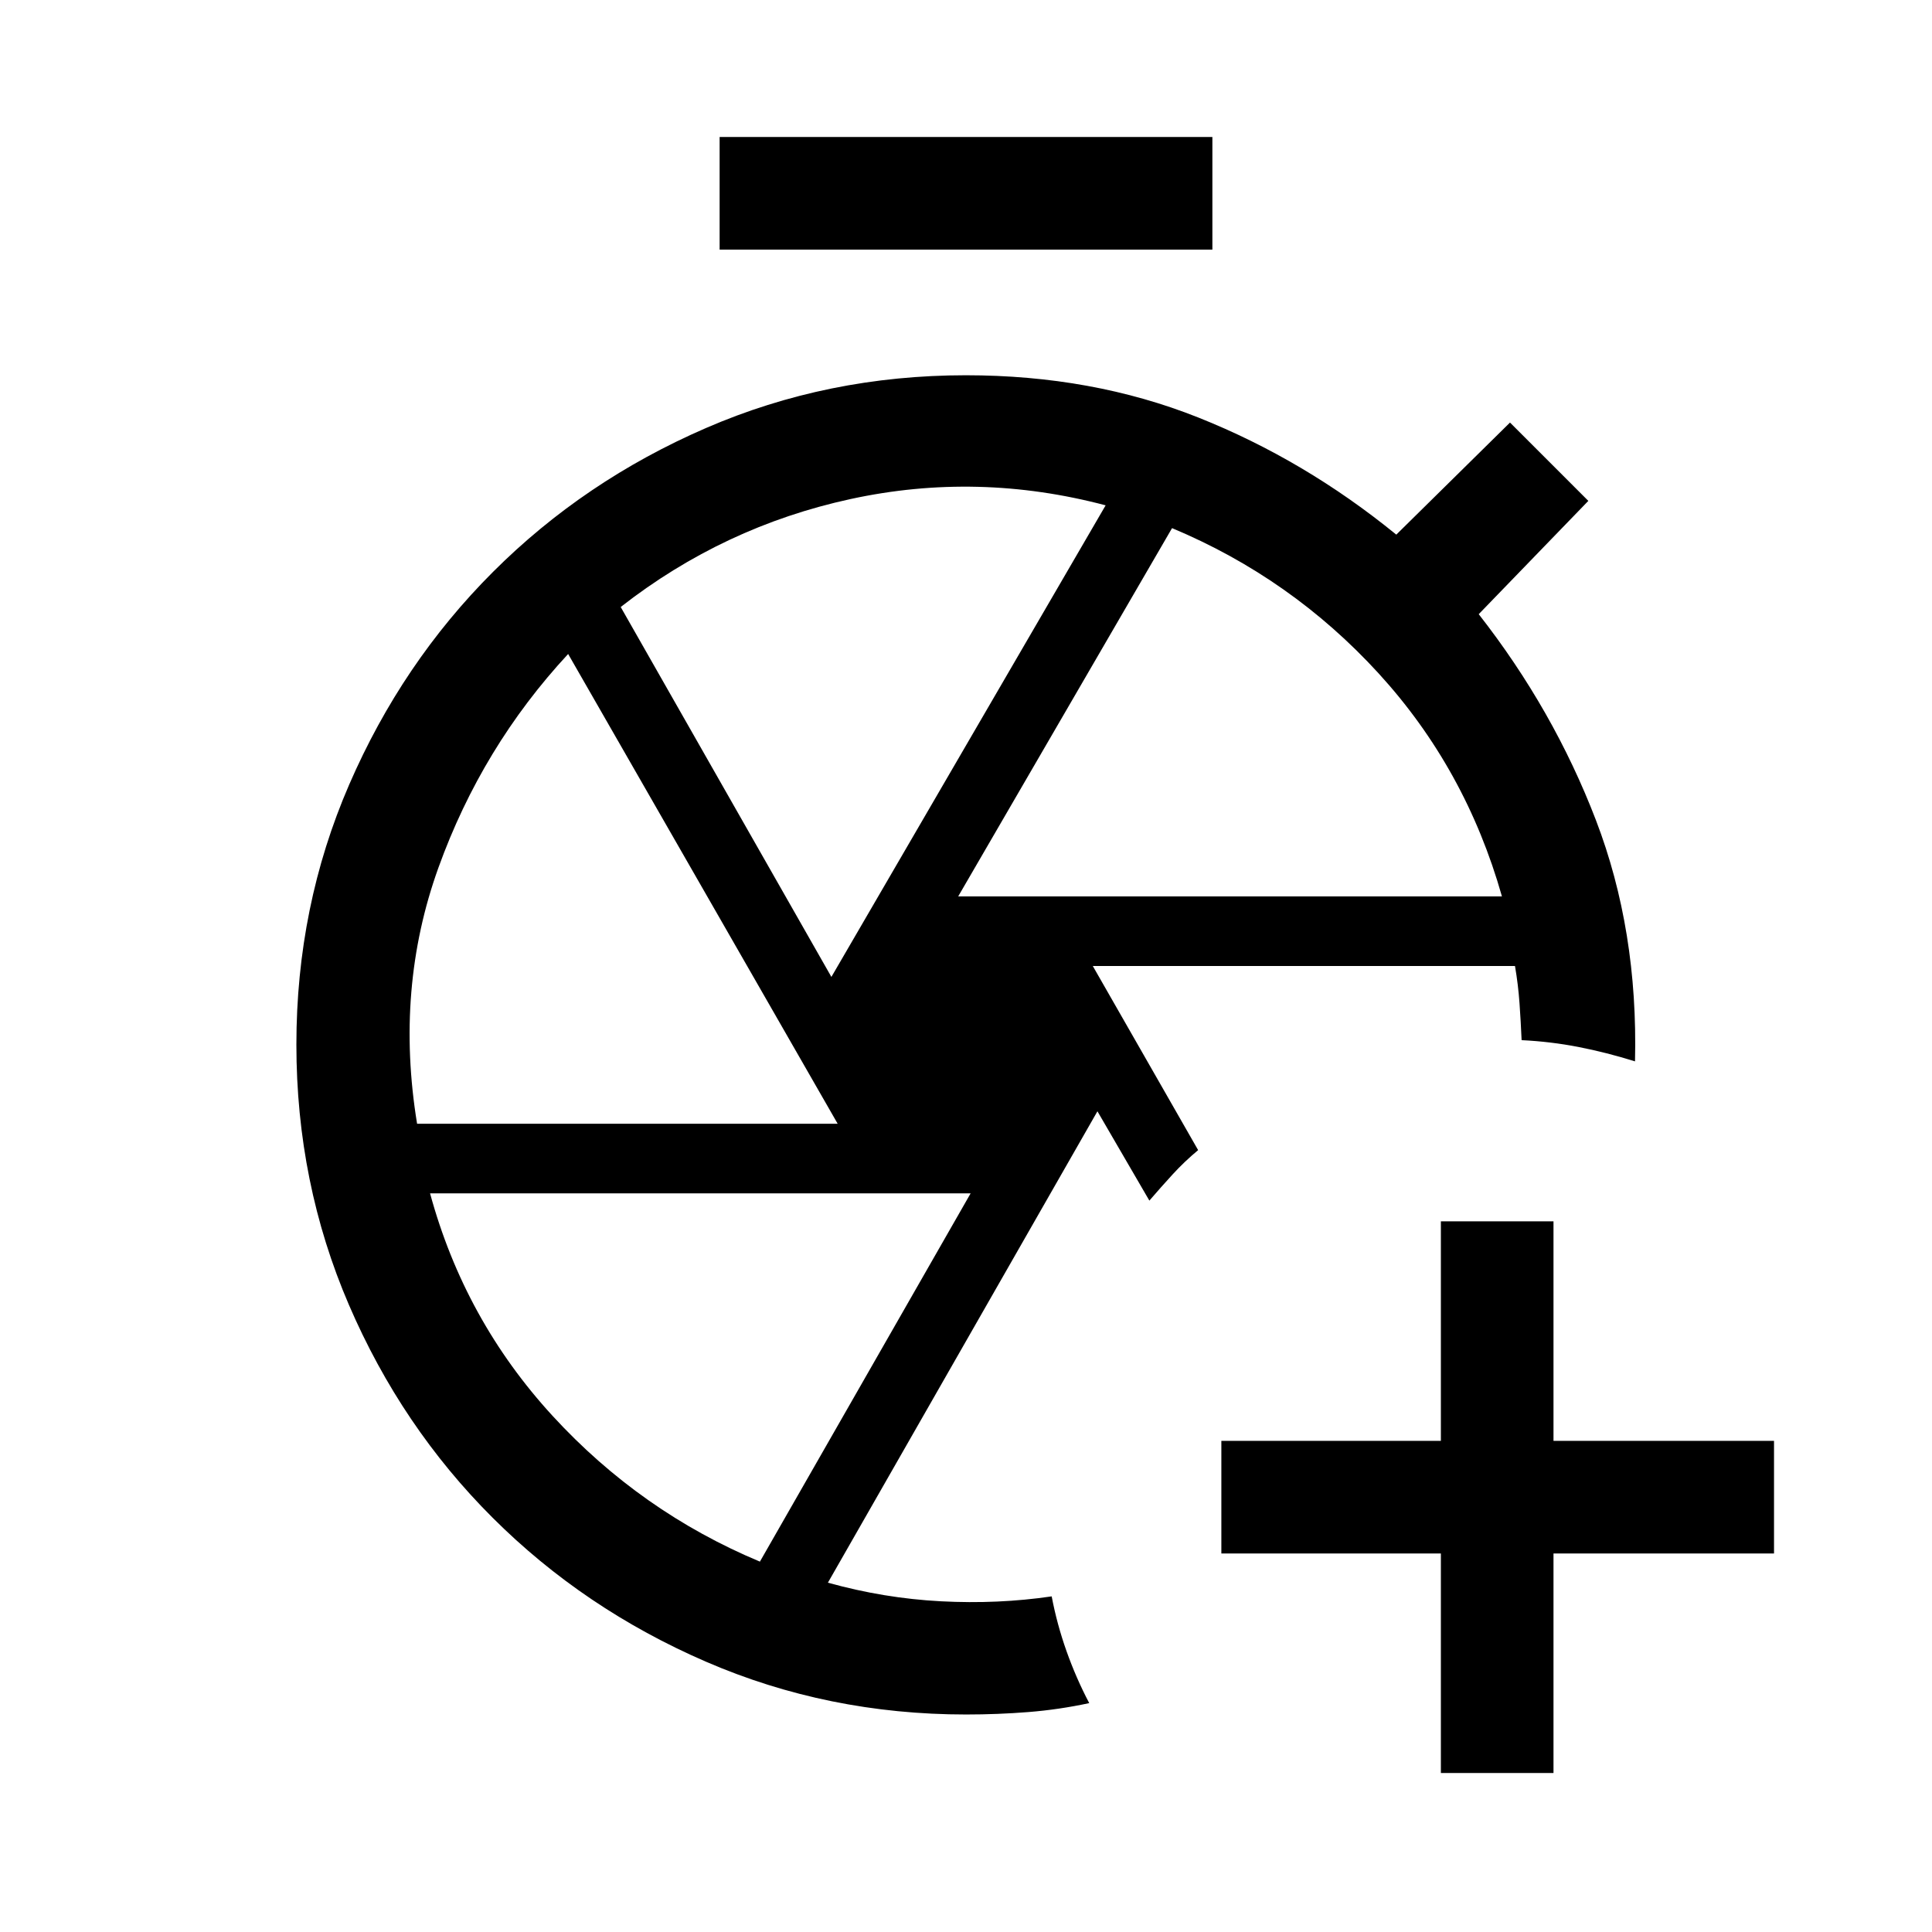 <svg xmlns="http://www.w3.org/2000/svg" height="24" viewBox="0 -960 960 960" width="24"><path d="M480-440.808ZM543-480l52.346 91.487q-6.847 5.705-12.641 12.03-5.795 6.325-11.59 13.059l-25.808-44.384-133.923 234.231q27.847 7.769 56.191 9.25 28.345 1.481 55.002-2.442 2.615 13.82 7.384 27.256 4.769 13.435 11.269 25.781-15 3.231-30.211 4.442-15.212 1.212-31.019 1.212-68.619 0-129.198-26.226-60.578-26.226-105.953-71.475-45.376-45.249-71.477-105.844-26.101-60.594-26.101-129.313 0-68.718 26.249-129.23 26.248-60.513 71.523-105.728 45.275-45.215 105.765-71.429 60.491-26.214 129.113-26.214 62.771 0 115.521 21t98.365 58.192l56.5-55.692 38.922 38.922-54.461 56.297q37.231 47.587 58.231 102.337t19.423 119.865q-14.269-4.462-28.115-7.154-13.846-2.692-28.23-3.384-.385-8.962-1.039-18.269-.653-9.308-2.253-18.577H543ZM715.962-79.002v-109.076H606.885v-55.96h109.077v-109.077h55.96v109.077h109.576v55.96H771.922v109.076h-55.96Zm-358.385-756.96v-55.96h244.846v55.96H357.577Zm118.538 321.385h270.193q-18-63.5-61.307-110.846-43.307-47.346-102.616-72.154l-106.27 183Zm-62.999 40 136.269-234.329q-63.616-16.825-126.712-3.132-63.096 13.692-114.25 53.653l104.693 183.808ZM207.25-401.615h208.981L282.308-635.039q-42.846 46.193-64.462 106.203-21.615 60.011-10.596 127.221Zm170.344 217.577 104.714-183.001H213.692q17.115 62.923 60.884 110.577 43.768 47.654 103.018 72.424Z"/></svg>